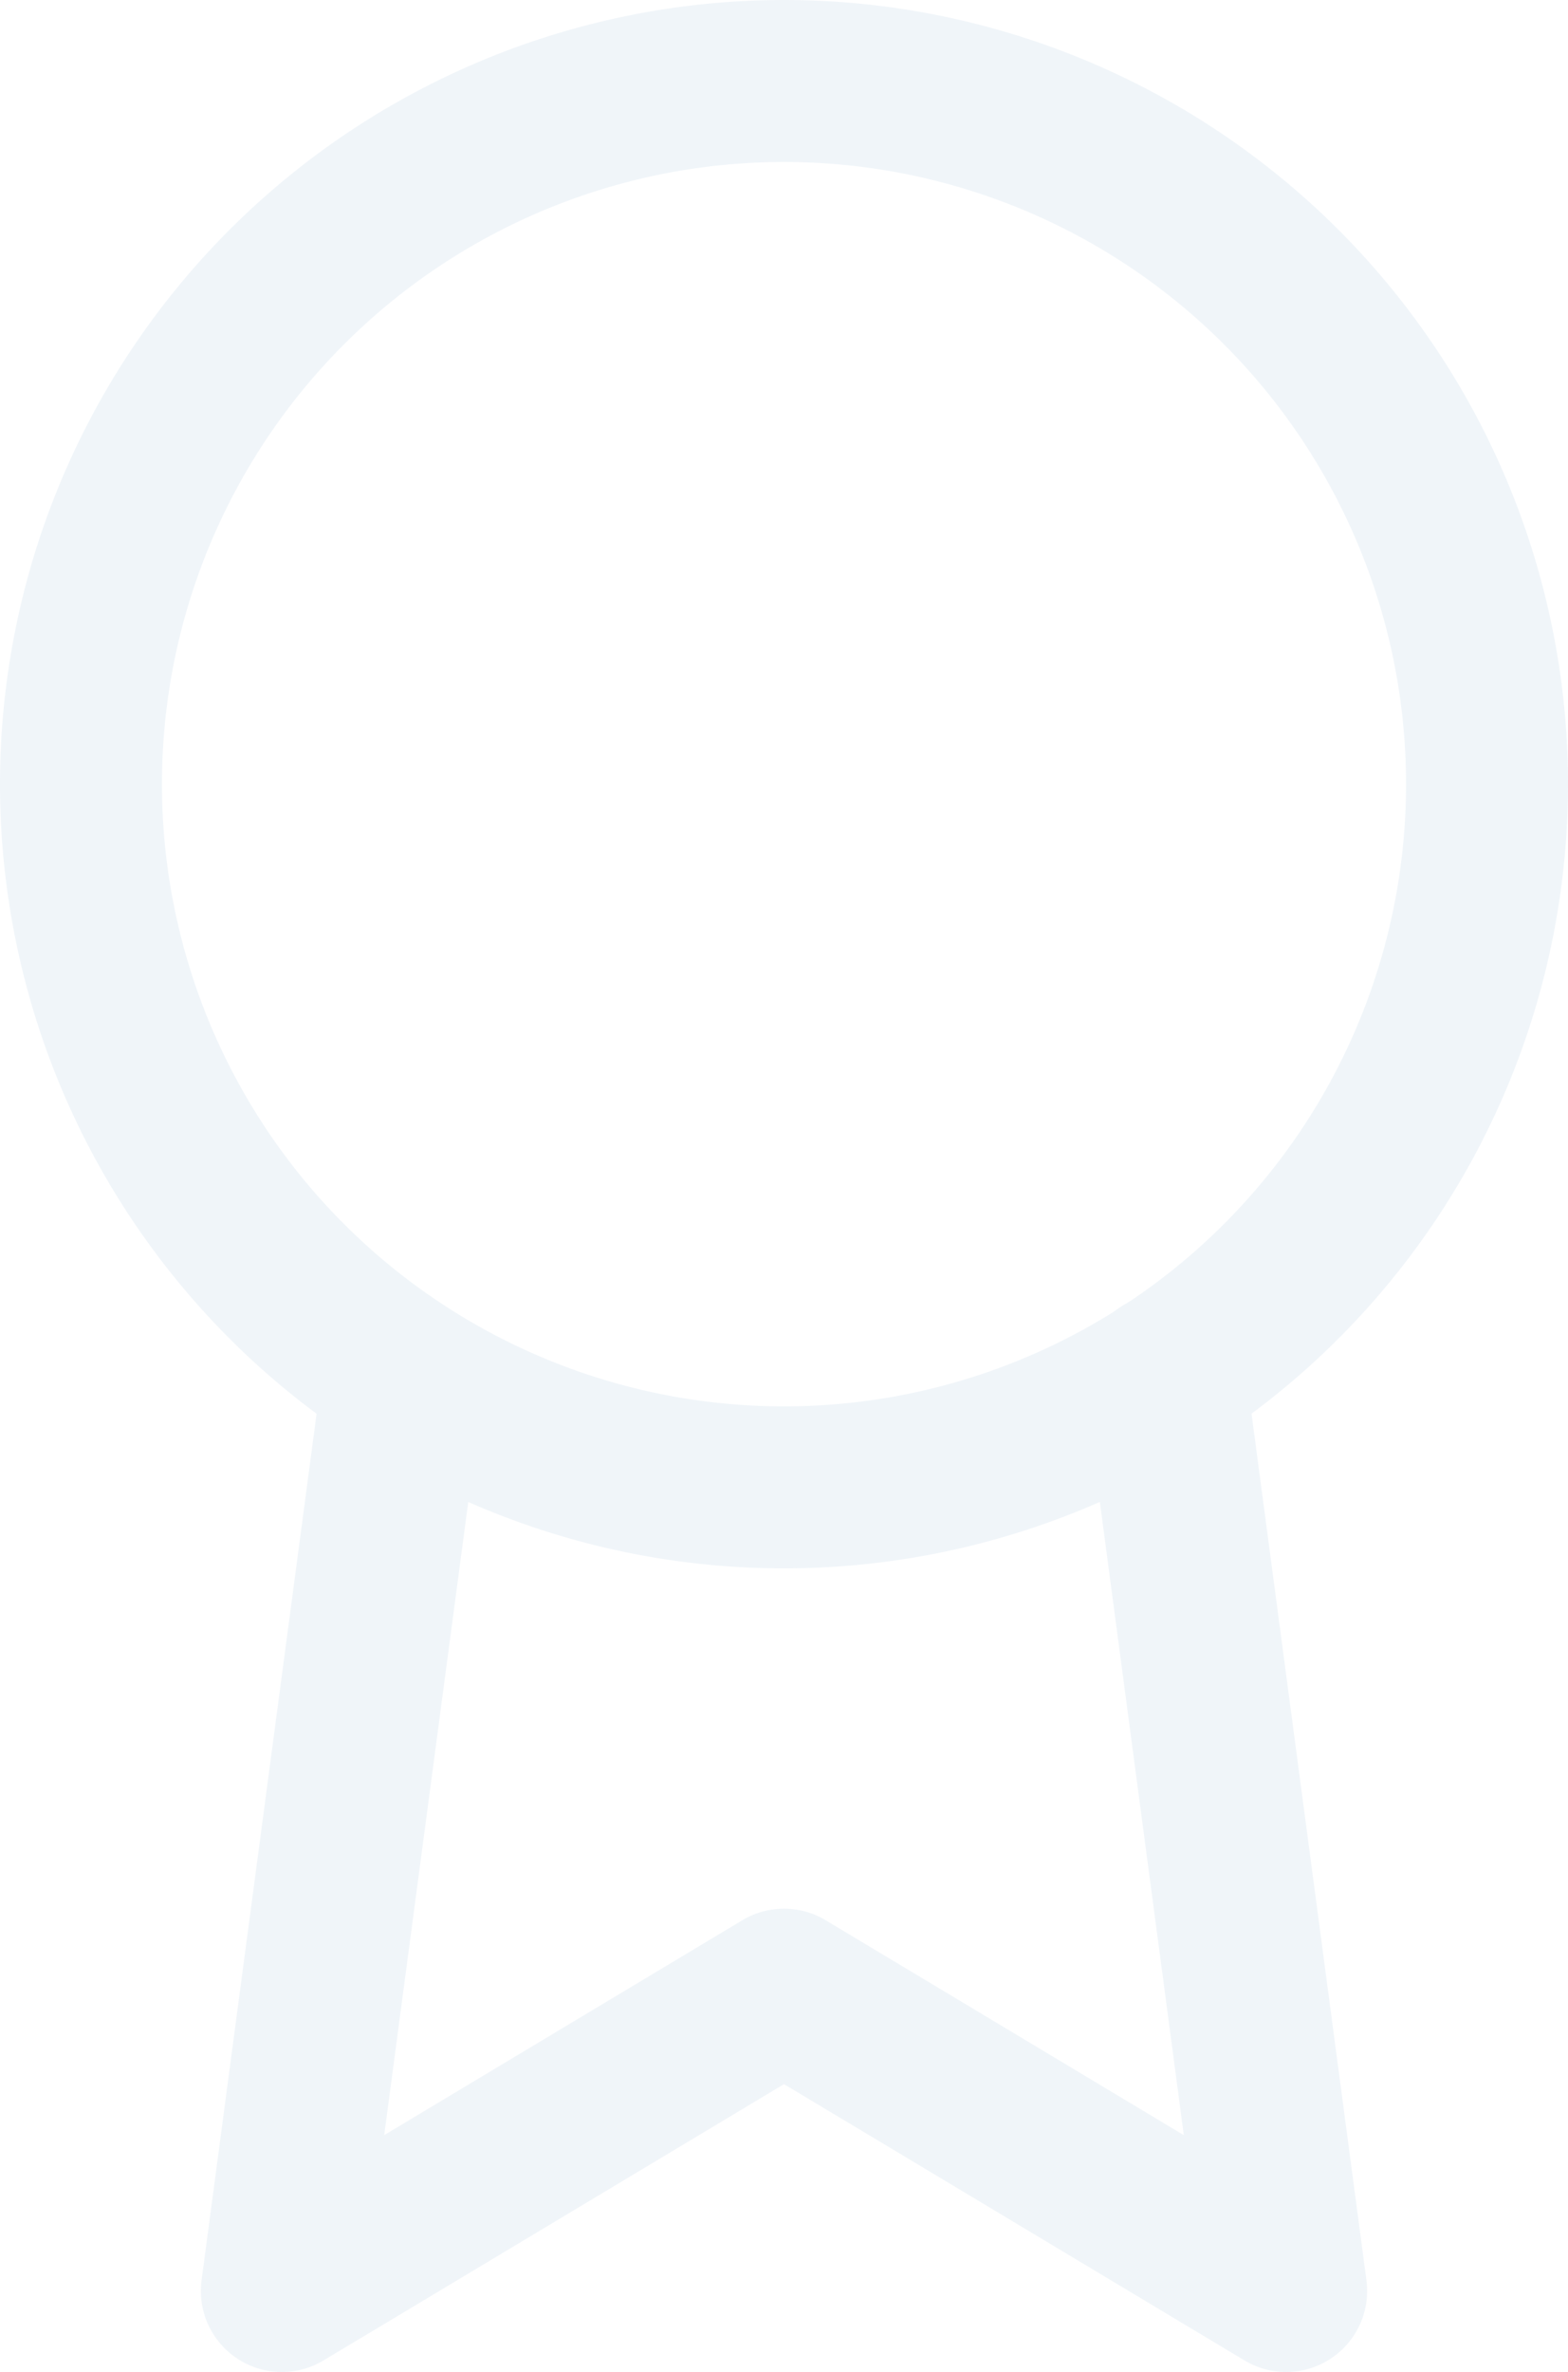 <svg xmlns="http://www.w3.org/2000/svg" width="96.816" height="146.425" viewBox="0 0 96.816 146.425">
  <g id="Icon_feather-award" data-name="Icon feather-award" transform="translate(5 5)" opacity="0.08">
    <path id="Path_37" data-name="Path 37" d="M94.316,44.908A43.408,43.408,0,1,1,50.908,1.5,43.408,43.408,0,0,1,94.316,44.908Z" transform="translate(-7.5 -1.5)" fill="none" stroke="#437fb8" stroke-linecap="round" stroke-linejoin="round" stroke-width="10"/>
    <path id="Path_38" data-name="Path 38" d="M18,20.882,10.5,77.374l31.006-18.6,31.006,18.6-7.5-56.554" transform="translate(1.902 59.05)" fill="none" stroke="#437fb8" stroke-linecap="round" stroke-linejoin="round" stroke-width="10"/>
  </g>
</svg>
